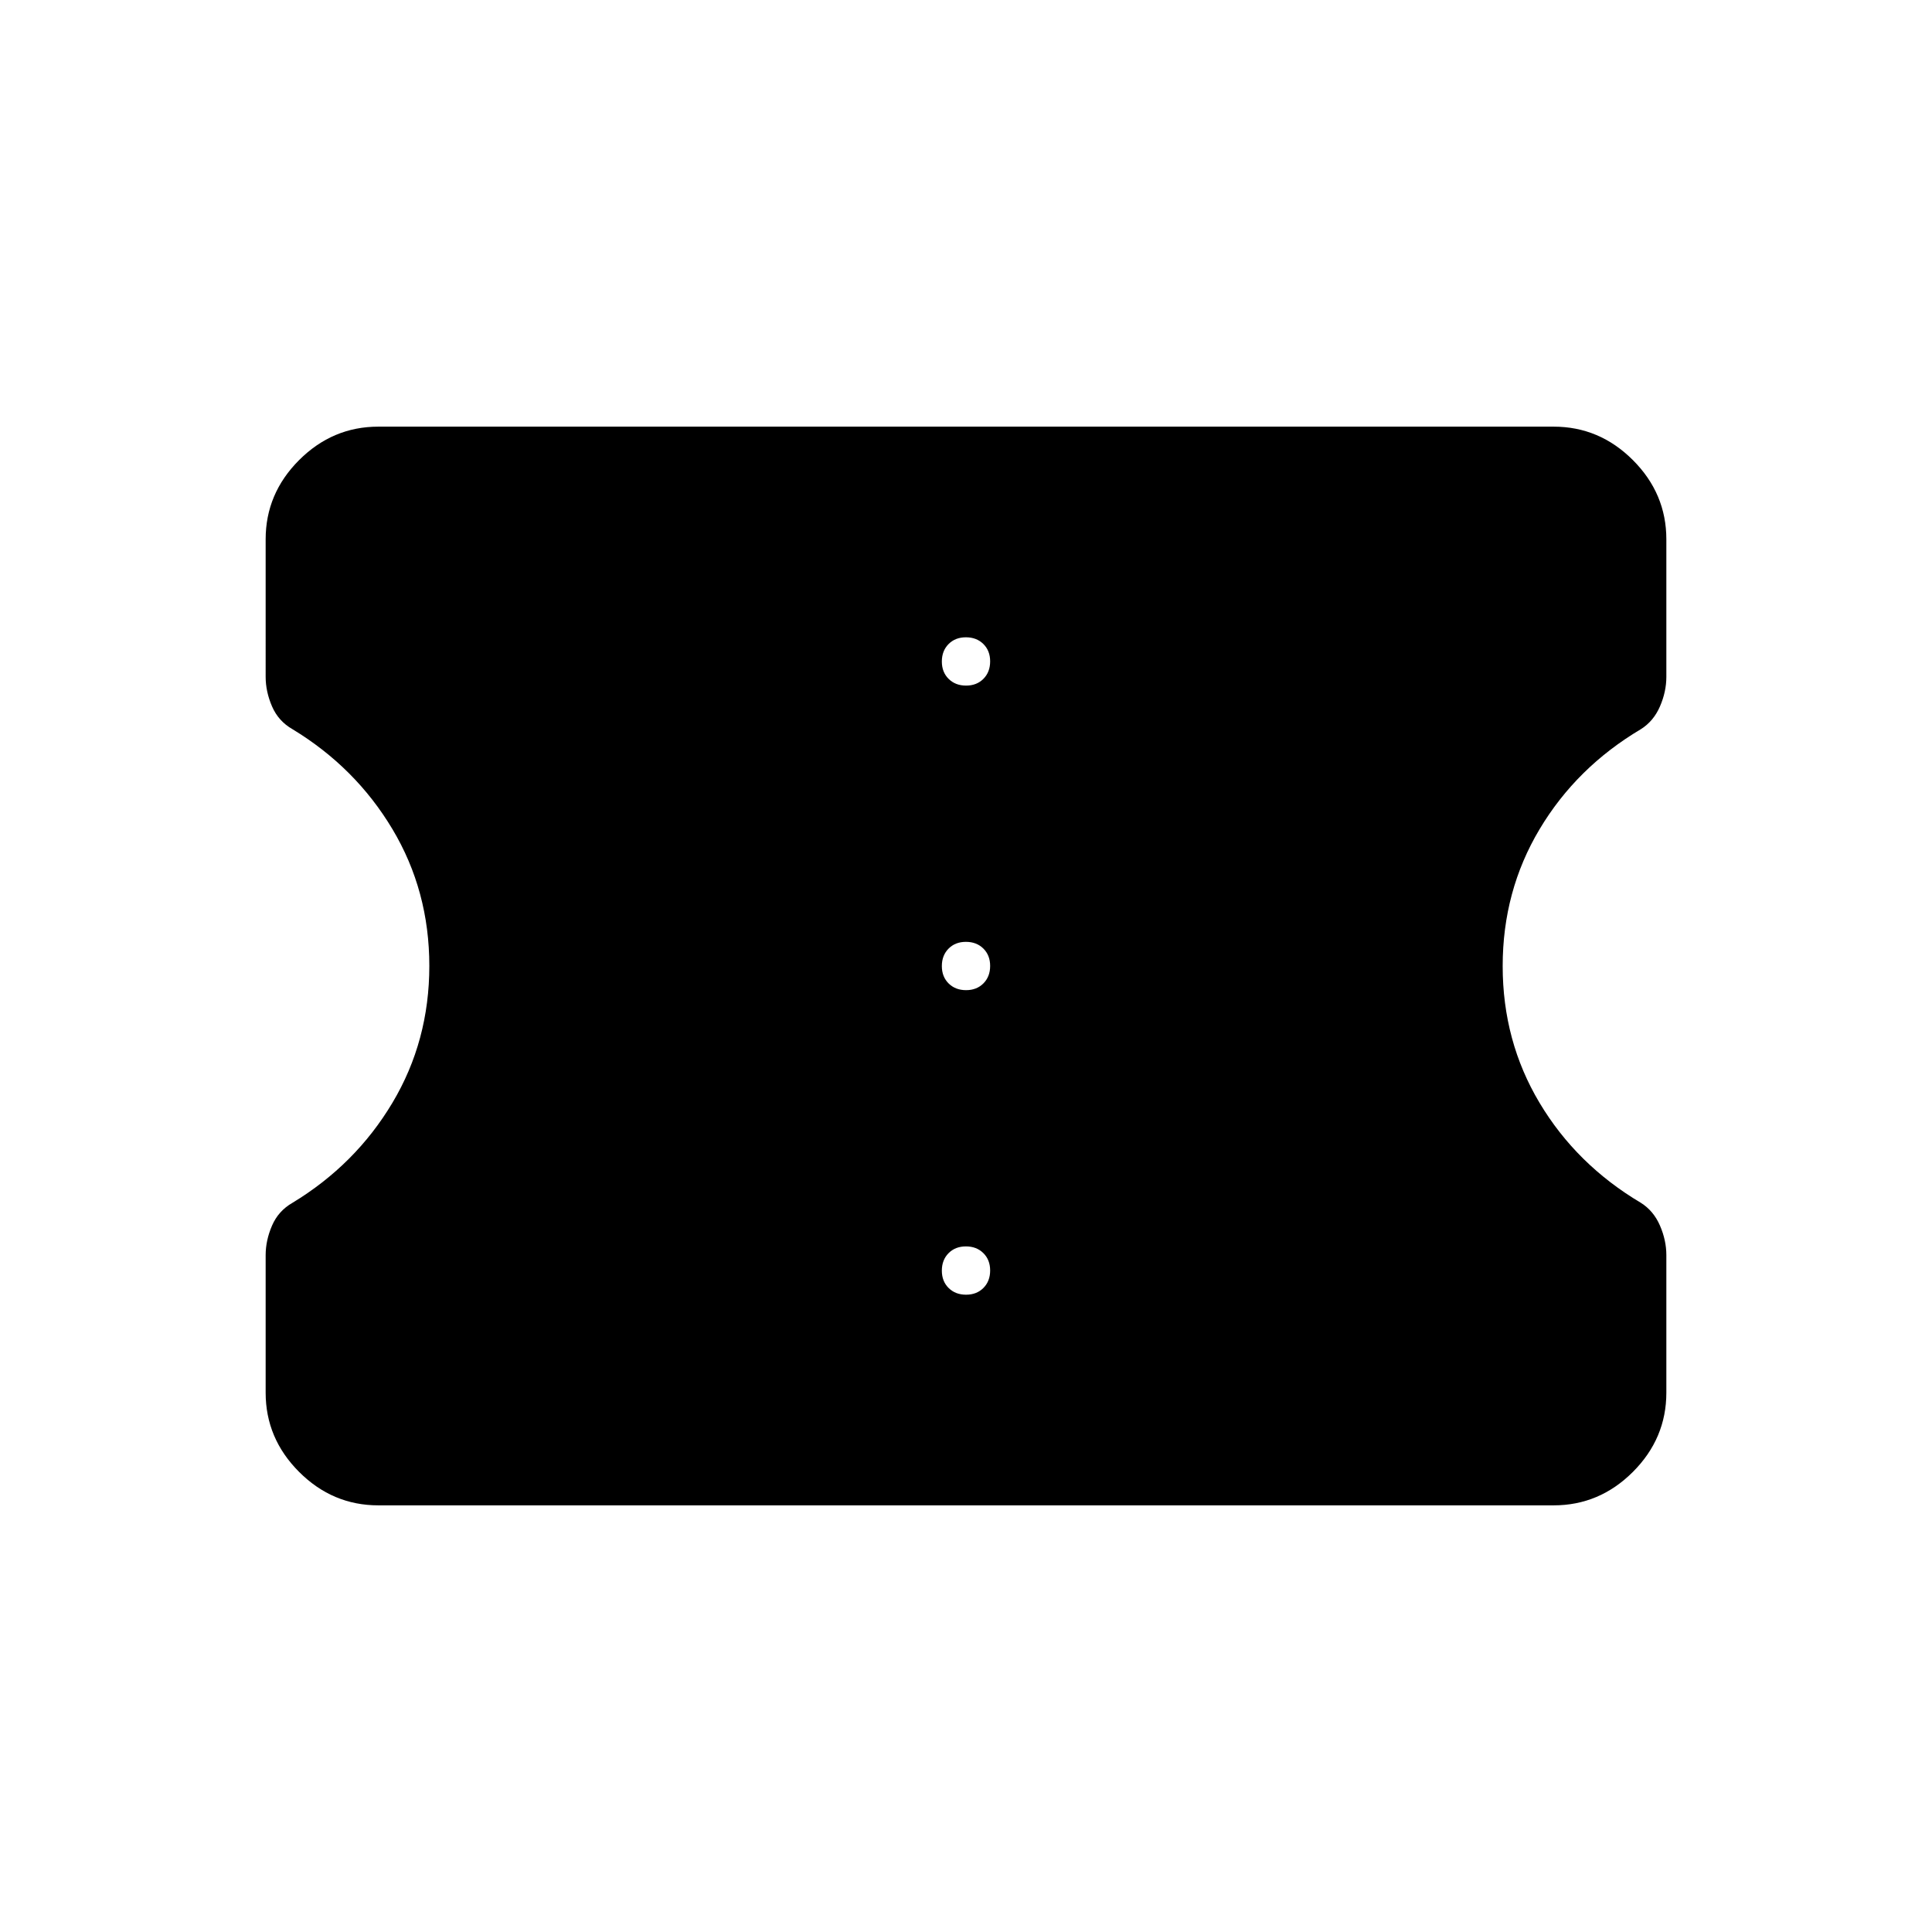 <svg xmlns="http://www.w3.org/2000/svg" height="40" viewBox="0 -960 960 960" width="40"><path d="M188-212q-22.75 0-39.38-16.62Q132-245.25 132-268v-68.33q0-7.34 3.17-14.67 3.16-7.33 10.16-11.33 31.34-19 49.67-49.71 18.33-30.71 18.33-68T195-548q-18.33-30.67-49.67-49.67-7-4-10.16-11.33-3.17-7.33-3.17-14.67V-692q0-22.75 16.62-39.38Q165.25-748 188-748h584q22.75 0 39.38 16.62Q828-714.75 828-692v68.33q0 7.34-3.17 14.67-3.16 7.33-9.5 11.33-32 19-50.33 49.71t-18.33 68q0 37.29 18.33 67.96 18.33 30.67 50.33 49.67 6.34 4 9.5 11.33 3.17 7.33 3.17 14.67V-268q0 22.75-16.62 39.38Q794.75-212 772-212H188Zm292.04-104.67q5.29 0 8.63-3.37 3.33-3.36 3.33-8.66 0-5.3-3.37-8.63-3.37-3.34-8.67-3.34-5.29 0-8.63 3.37-3.33 3.37-3.33 8.67t3.37 8.63q3.37 3.33 8.67 3.33Zm0-151.33q5.29 0 8.63-3.37 3.33-3.37 3.33-8.67 0-5.29-3.37-8.63-3.37-3.33-8.67-3.33-5.29 0-8.63 3.37-3.33 3.37-3.33 8.67 0 5.29 3.37 8.63 3.37 3.33 8.67 3.33Zm0-151.33q5.29 0 8.63-3.37 3.33-3.37 3.33-8.67t-3.37-8.63q-3.37-3.33-8.67-3.33-5.29 0-8.63 3.37-3.33 3.36-3.33 8.66 0 5.3 3.37 8.63 3.37 3.34 8.67 3.34Z"/></svg>